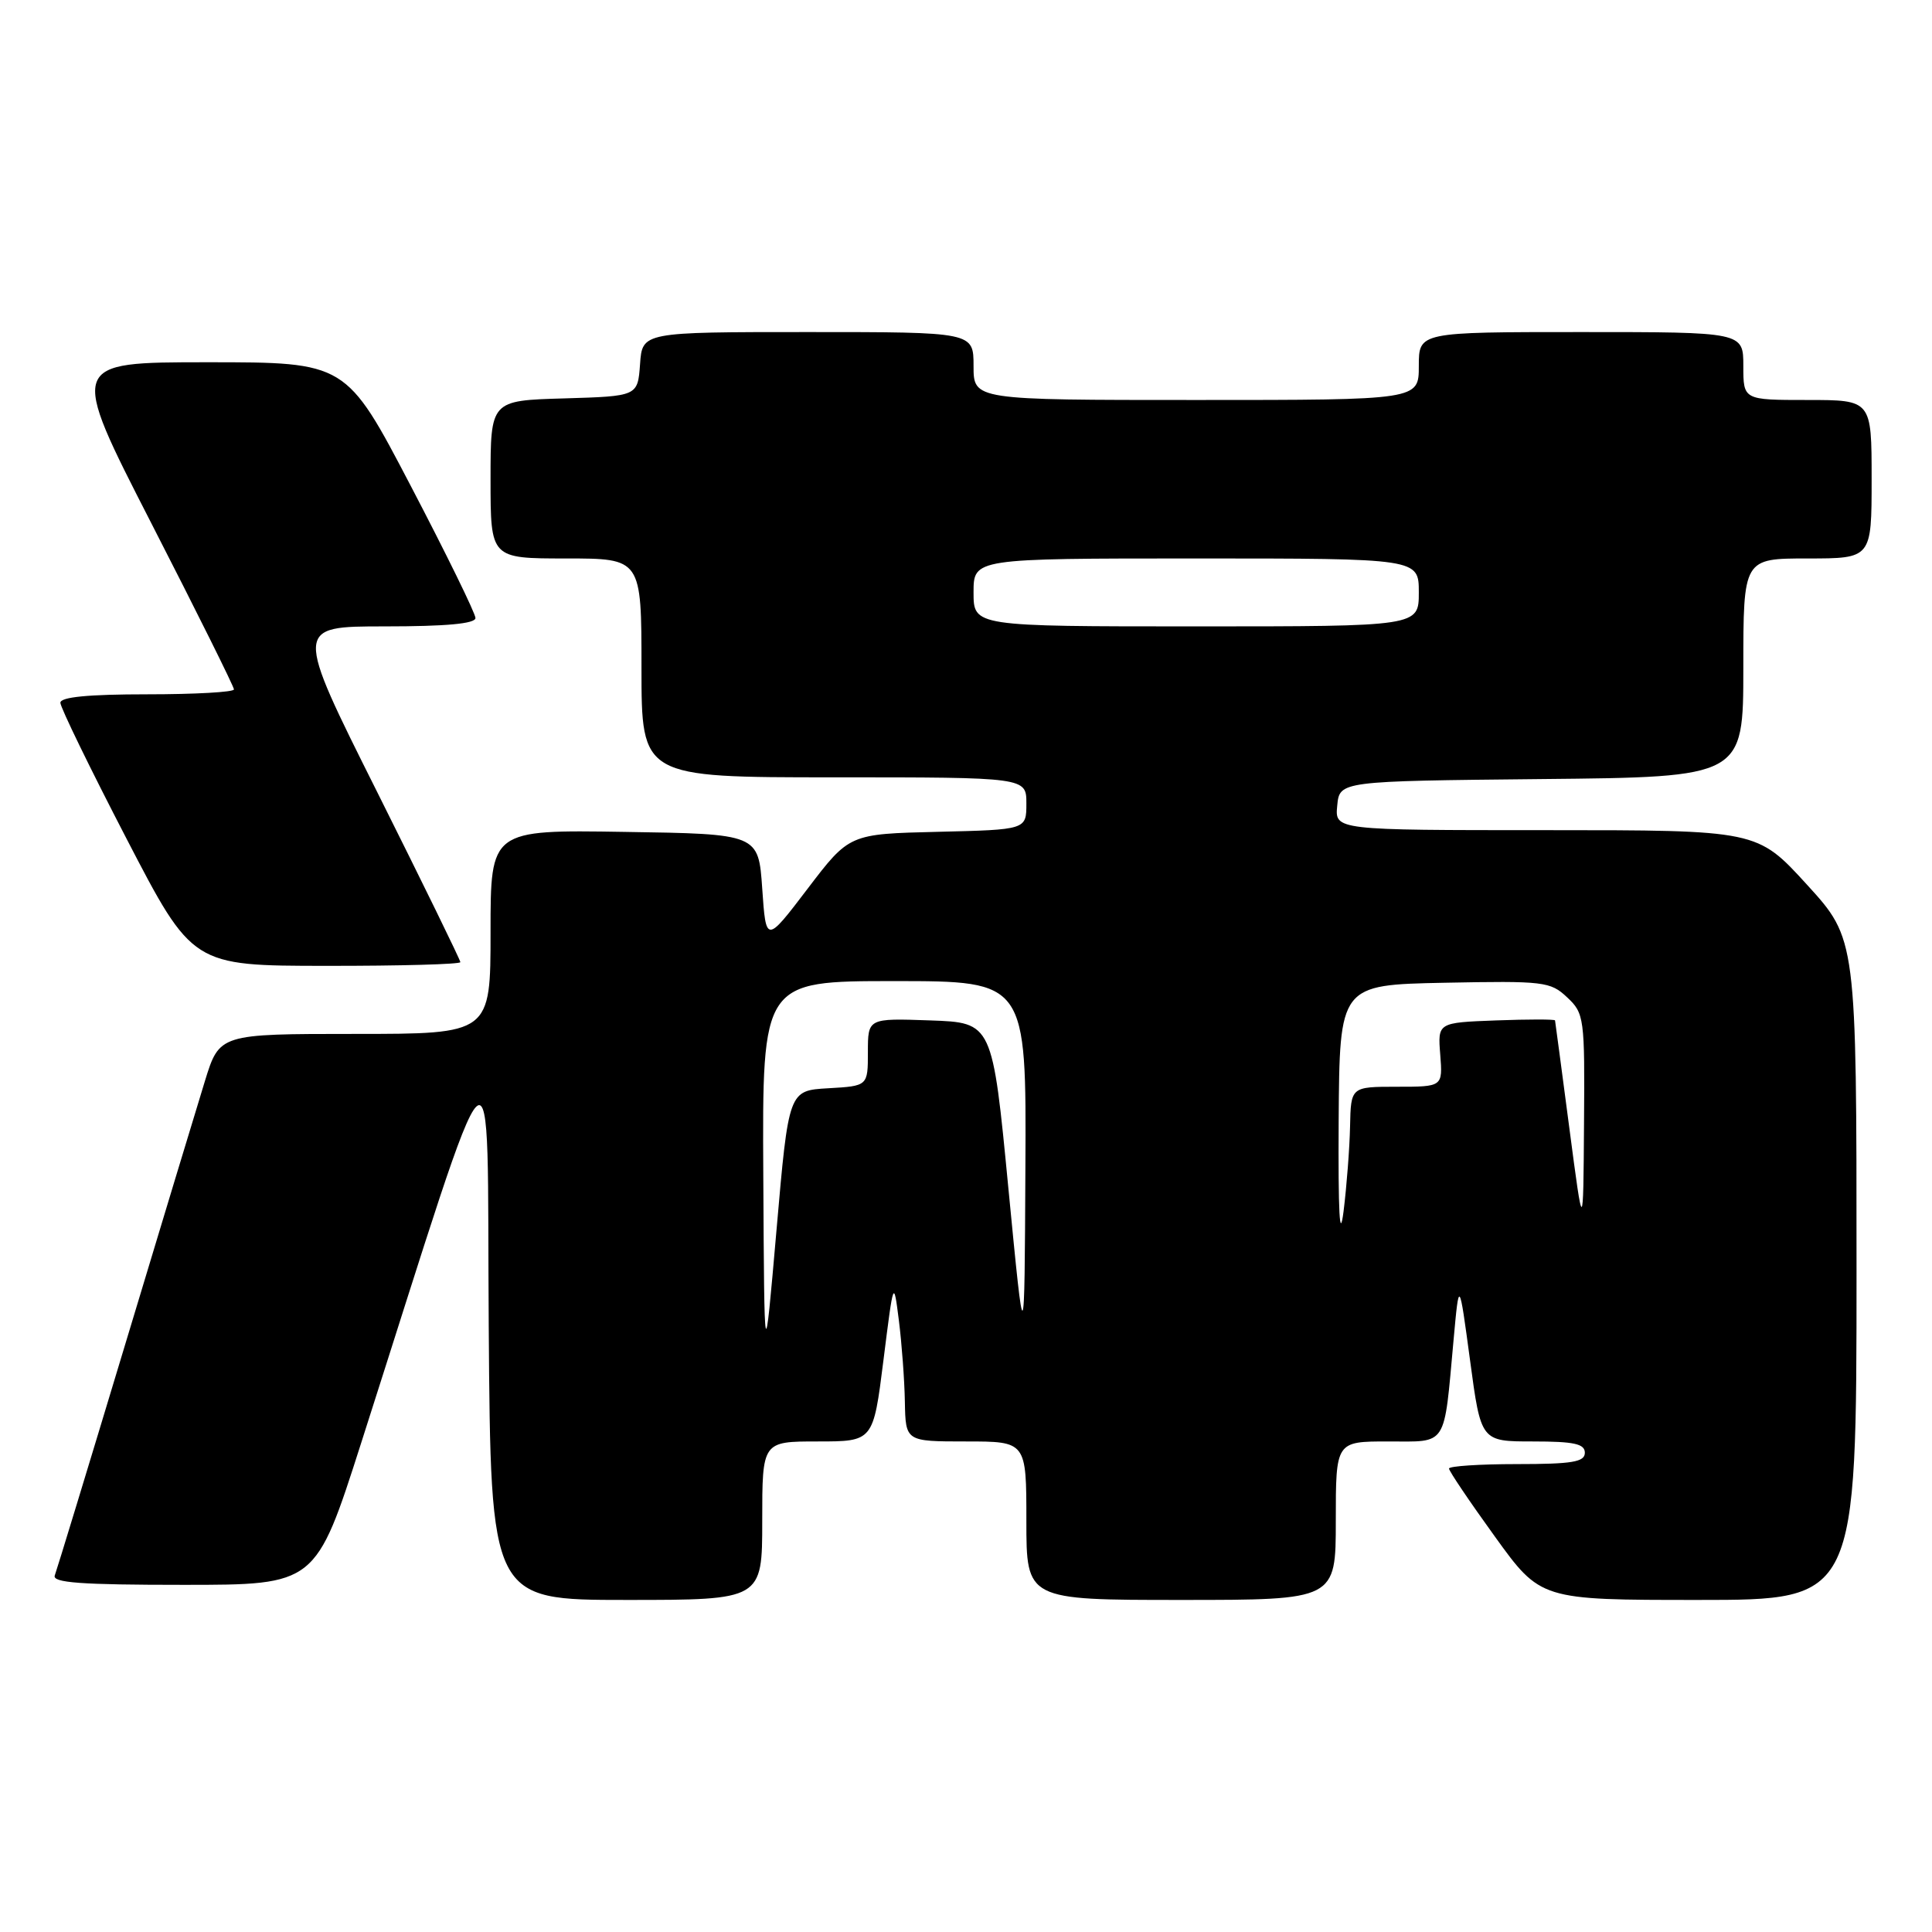 <?xml version="1.0" encoding="UTF-8" standalone="no"?>
<!DOCTYPE svg PUBLIC "-//W3C//DTD SVG 1.1//EN" "http://www.w3.org/Graphics/SVG/1.1/DTD/svg11.dtd" >
<svg xmlns="http://www.w3.org/2000/svg" xmlns:xlink="http://www.w3.org/1999/xlink" version="1.1" viewBox="0 0 256 256">
 <g >
 <path fill="currentColor"
d=" M 101.00 201.50 C 101.00 191.00 101.00 191.00 108.35 191.00 C 115.71 191.00 115.71 191.00 117.06 180.25 C 118.41 169.50 118.41 169.50 119.11 175.00 C 119.49 178.03 119.85 182.86 119.90 185.75 C 120.00 191.00 120.00 191.00 128.00 191.00 C 136.00 191.00 136.00 191.00 136.00 201.50 C 136.00 212.00 136.00 212.00 156.50 212.00 C 177.00 212.00 177.00 212.00 177.00 201.50 C 177.00 191.00 177.00 191.00 183.92 191.00 C 191.89 191.00 191.29 191.93 192.61 177.50 C 193.34 169.50 193.34 169.50 194.79 180.25 C 196.23 191.00 196.23 191.00 203.12 191.00 C 208.57 191.00 210.00 191.31 210.00 192.50 C 210.00 193.72 208.33 194.00 201.00 194.00 C 196.05 194.00 192.00 194.27 192.00 194.59 C 192.00 194.92 194.73 198.97 198.07 203.59 C 204.14 212.00 204.14 212.00 225.07 212.00 C 246.00 212.00 246.00 212.00 246.00 168.21 C 246.00 124.42 246.00 124.42 239.42 117.21 C 232.84 110.00 232.84 110.00 204.86 110.00 C 176.87 110.00 176.87 110.00 177.19 106.75 C 177.50 103.50 177.50 103.50 204.25 103.23 C 231.00 102.97 231.00 102.97 231.00 88.48 C 231.00 74.00 231.00 74.00 239.50 74.00 C 248.00 74.00 248.00 74.00 248.00 63.50 C 248.00 53.00 248.00 53.00 239.50 53.00 C 231.00 53.00 231.00 53.00 231.00 48.50 C 231.00 44.00 231.00 44.00 209.50 44.00 C 188.00 44.00 188.00 44.00 188.00 48.50 C 188.00 53.00 188.00 53.00 158.50 53.00 C 129.00 53.00 129.00 53.00 129.00 48.50 C 129.00 44.00 129.00 44.00 107.06 44.00 C 85.11 44.00 85.11 44.00 84.81 48.25 C 84.50 52.50 84.50 52.50 74.75 52.79 C 65.00 53.07 65.00 53.07 65.00 63.54 C 65.00 74.00 65.00 74.00 75.00 74.00 C 85.00 74.00 85.00 74.00 85.00 88.50 C 85.00 103.00 85.00 103.00 110.50 103.00 C 136.00 103.00 136.00 103.00 136.00 106.47 C 136.00 109.94 136.00 109.94 124.27 110.22 C 112.54 110.50 112.54 110.50 107.02 117.75 C 101.50 125.00 101.50 125.00 101.00 117.75 C 100.50 110.50 100.50 110.50 82.75 110.23 C 65.00 109.95 65.00 109.95 65.00 123.48 C 65.00 137.00 65.00 137.00 47.04 137.00 C 29.08 137.00 29.08 137.00 27.15 143.25 C 26.09 146.69 21.29 162.55 16.48 178.50 C 11.67 194.45 7.52 208.06 7.26 208.75 C 6.89 209.72 10.70 210.00 24.31 210.00 C 41.84 210.00 41.84 210.00 47.84 191.25 C 66.33 133.48 64.47 135.18 64.76 175.75 C 65.02 212.00 65.02 212.00 83.01 212.00 C 101.00 212.00 101.00 212.00 101.00 201.50 Z  M 61.00 127.49 C 61.00 127.21 56.05 117.09 50.00 104.99 C 38.99 83.00 38.99 83.00 51.00 83.00 C 59.12 83.00 63.00 82.64 63.00 81.89 C 63.00 81.28 59.14 73.40 54.43 64.39 C 45.86 48.00 45.86 48.00 27.49 48.00 C 9.12 48.00 9.12 48.00 20.06 69.35 C 26.08 81.09 31.00 90.99 31.00 91.35 C 31.00 91.71 25.82 92.00 19.50 92.00 C 11.70 92.00 8.00 92.36 8.00 93.12 C 8.00 93.73 11.94 101.82 16.75 111.10 C 25.50 127.97 25.50 127.97 43.25 127.98 C 53.01 127.99 61.00 127.77 61.00 127.49 Z  M 101.14 155.75 C 101.00 130.00 101.00 130.00 118.50 130.00 C 136.00 130.00 136.00 130.00 135.87 154.75 C 135.75 179.50 135.75 179.50 133.62 157.50 C 131.50 135.50 131.50 135.50 123.25 135.21 C 115.00 134.92 115.00 134.92 115.00 139.41 C 115.00 143.90 115.00 143.90 109.75 144.20 C 104.50 144.50 104.50 144.50 102.89 163.00 C 101.28 181.50 101.28 181.50 101.14 155.75 Z  M 177.38 148.50 C 177.50 130.50 177.50 130.50 191.40 130.22 C 204.56 129.96 205.44 130.06 207.65 132.15 C 209.92 134.27 210.00 134.86 209.89 148.92 C 209.79 163.50 209.79 163.50 207.95 149.50 C 206.94 141.80 206.08 135.37 206.05 135.21 C 206.02 135.05 202.51 135.05 198.25 135.21 C 190.50 135.50 190.50 135.50 190.84 139.75 C 191.17 144.00 191.17 144.00 185.09 144.00 C 179.00 144.00 179.00 144.00 178.89 149.25 C 178.83 152.14 178.44 157.20 178.03 160.50 C 177.51 164.59 177.31 160.77 177.38 148.50 Z  M 129.00 78.50 C 129.00 74.00 129.00 74.00 158.50 74.00 C 188.00 74.00 188.00 74.00 188.00 78.50 C 188.00 83.00 188.00 83.00 158.50 83.00 C 129.00 83.00 129.00 83.00 129.00 78.50 Z "/>
</g>
</svg>